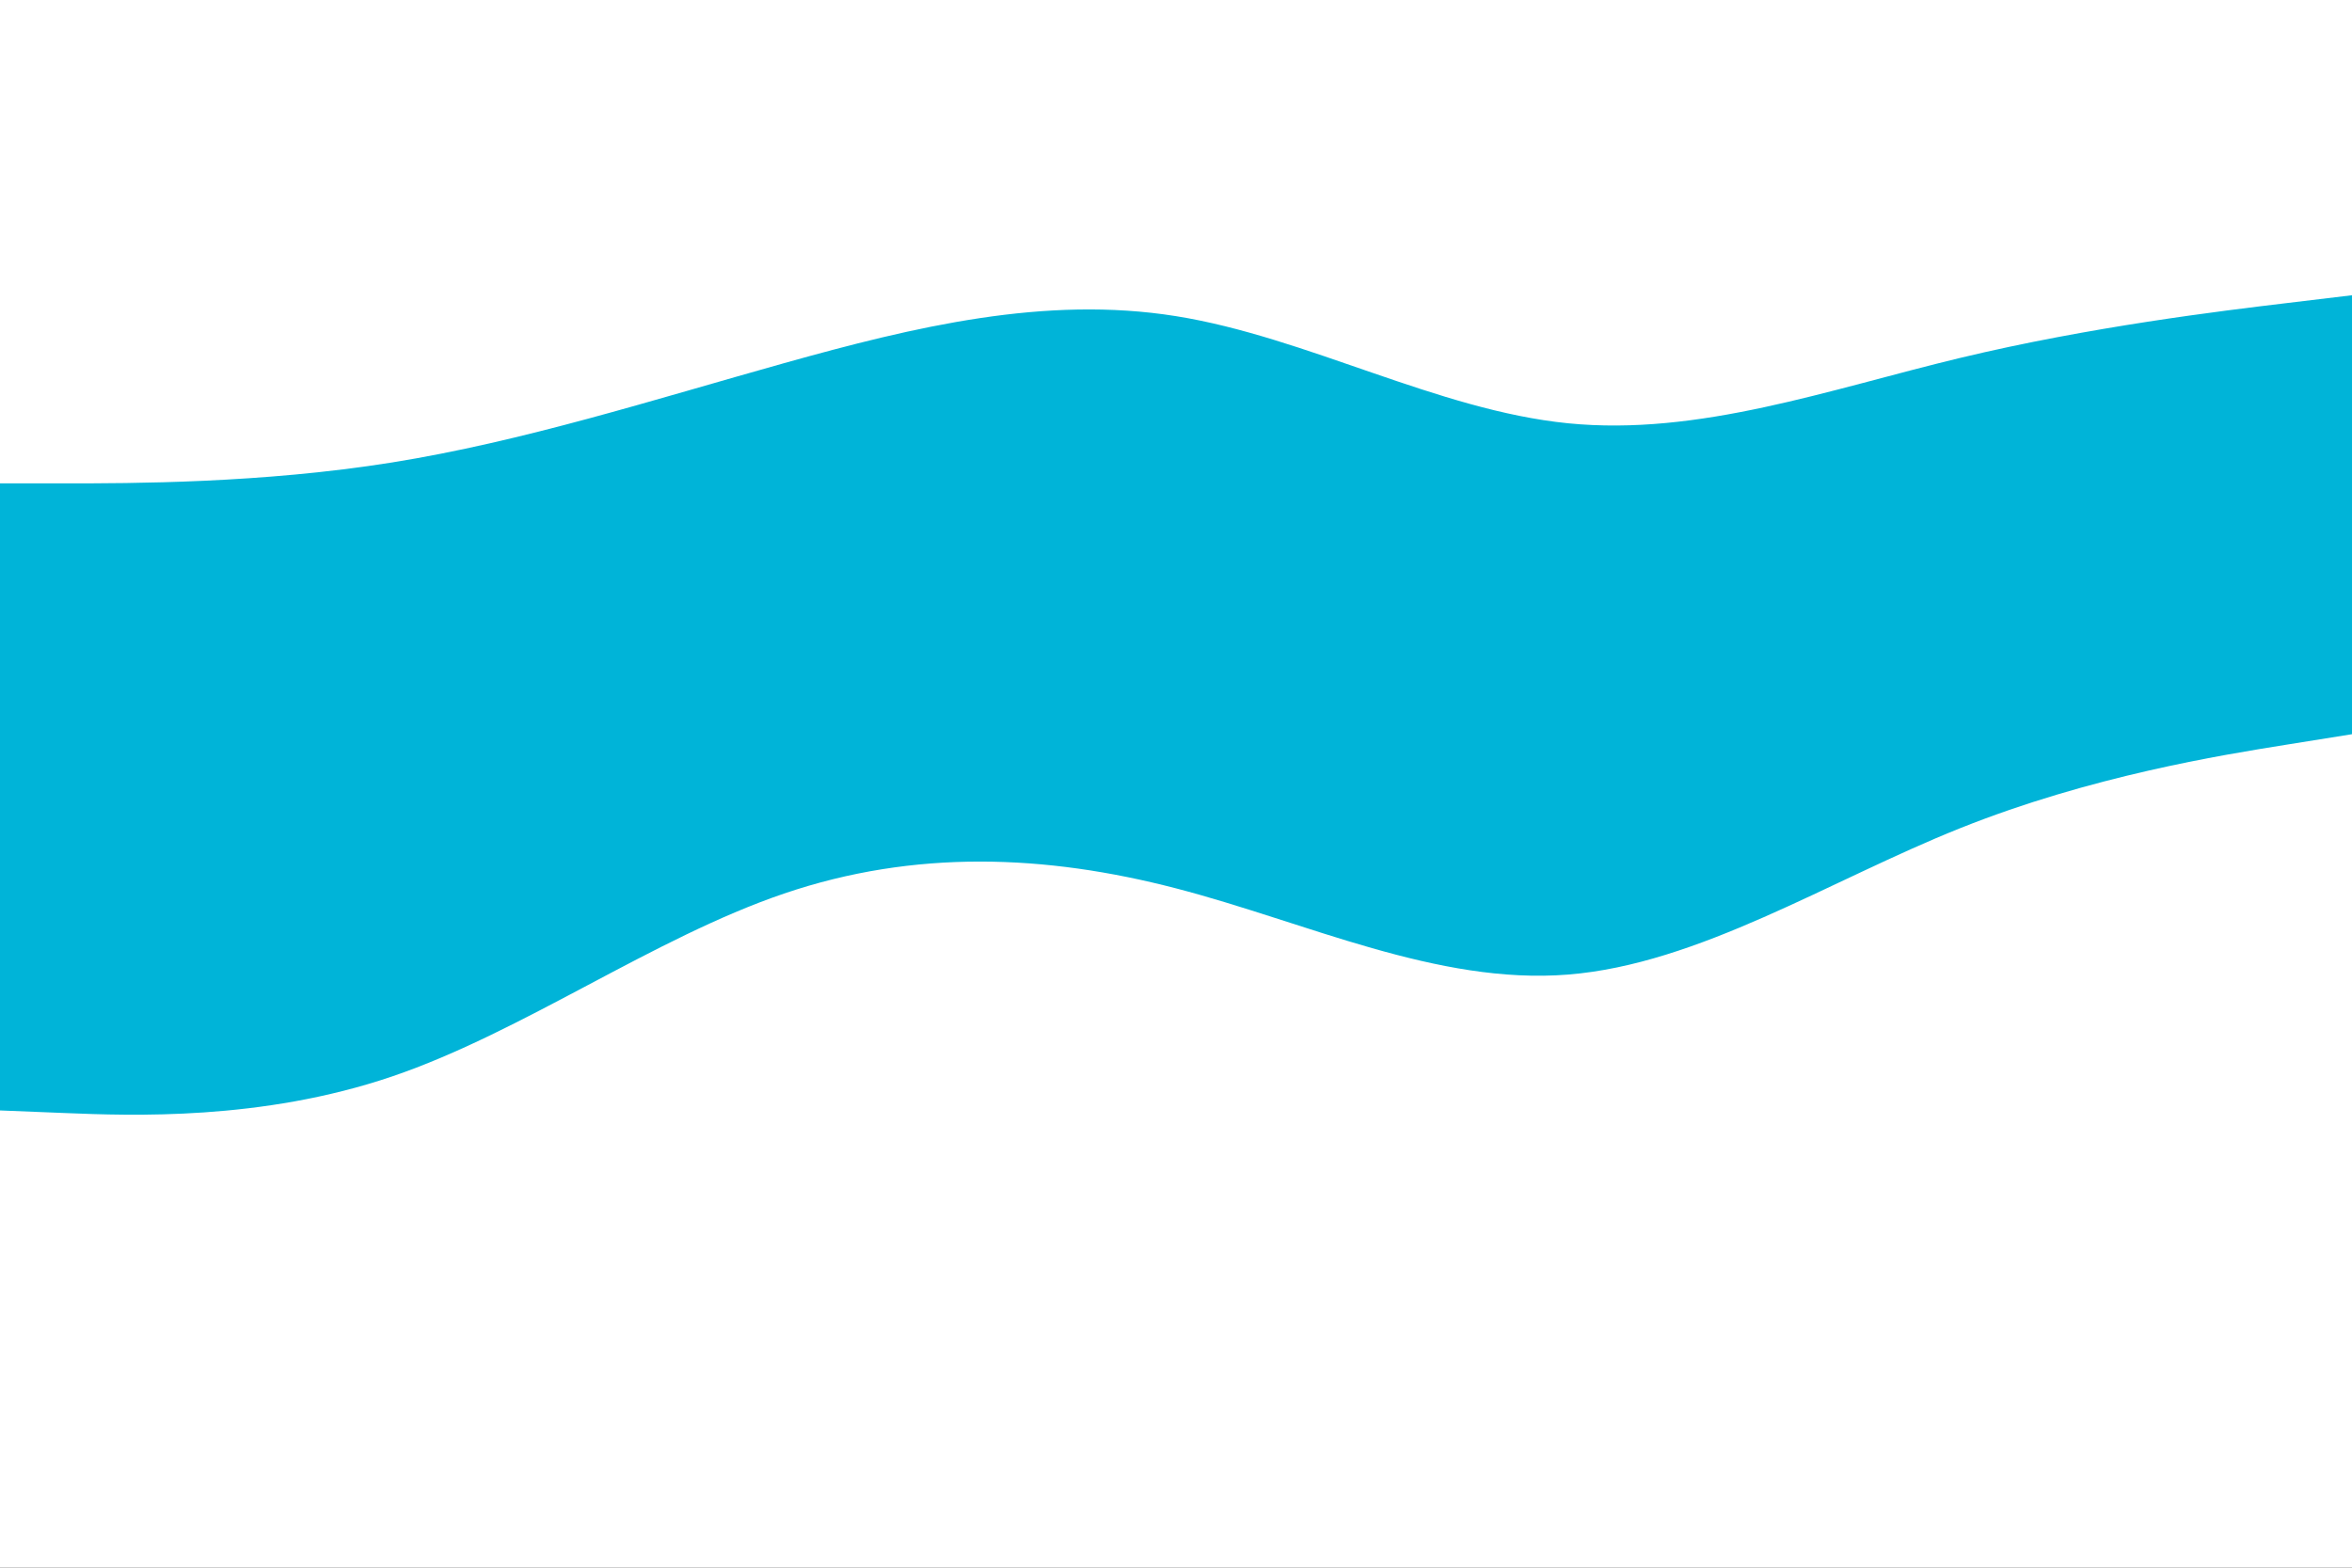 <svg id="visual" viewBox="0 0 900 600" width="900" height="600" xmlns="http://www.w3.org/2000/svg" xmlns:xlink="http://www.w3.org/1999/xlink" version="1.1"><rect x="0" y="0" width="900" height="600" fill="#333333" stroke="none"/><path d="M0 187L25 187C50 187 100 187 150 179C200 171 250 155 300 141C350 127 400 115 450 123C500 131 550 159 600 164C650 169 700 151 750 139C800 127 850 121 875 118L900 115L900 0L875 0C850 0 800 0 750 0C700 0 650 0 600 0C550 0 500 0 450 0C400 0 350 0 300 0C250 0 200 0 150 0C100 0 50 0 25 0L0 0Z" fill="#ffffff"></path><path d="M0 427L25 428C50 429 100 431 150 414C200 397 250 361 300 344C350 327 400 329 450 342C500 355 550 379 600 375C650 371 700 339 750 319C800 299 850 291 875 287L900 283L900 113L875 116C850 119 800 125 750 137C700 149 650 167 600 162C550 157 500 129 450 121C400 113 350 125 300 139C250 153 200 169 150 177C100 185 50 185 25 185L0 185Z" fill="#00b4d8"></path><path d="M0 601L25 601C50 601 100 601 150 601C200 601 250 601 300 601C350 601 400 601 450 601C500 601 550 601 600 601C650 601 700 601 750 601C800 601 850 601 875 601L900 601L900 281L875 285C850 289 800 297 750 317C700 337 650 369 600 373C550 377 500 353 450 340C400 327 350 325 300 342C250 359 200 395 150 412C100 429 50 427 25 426L0 425Z" fill="#ffffff"></path></svg>